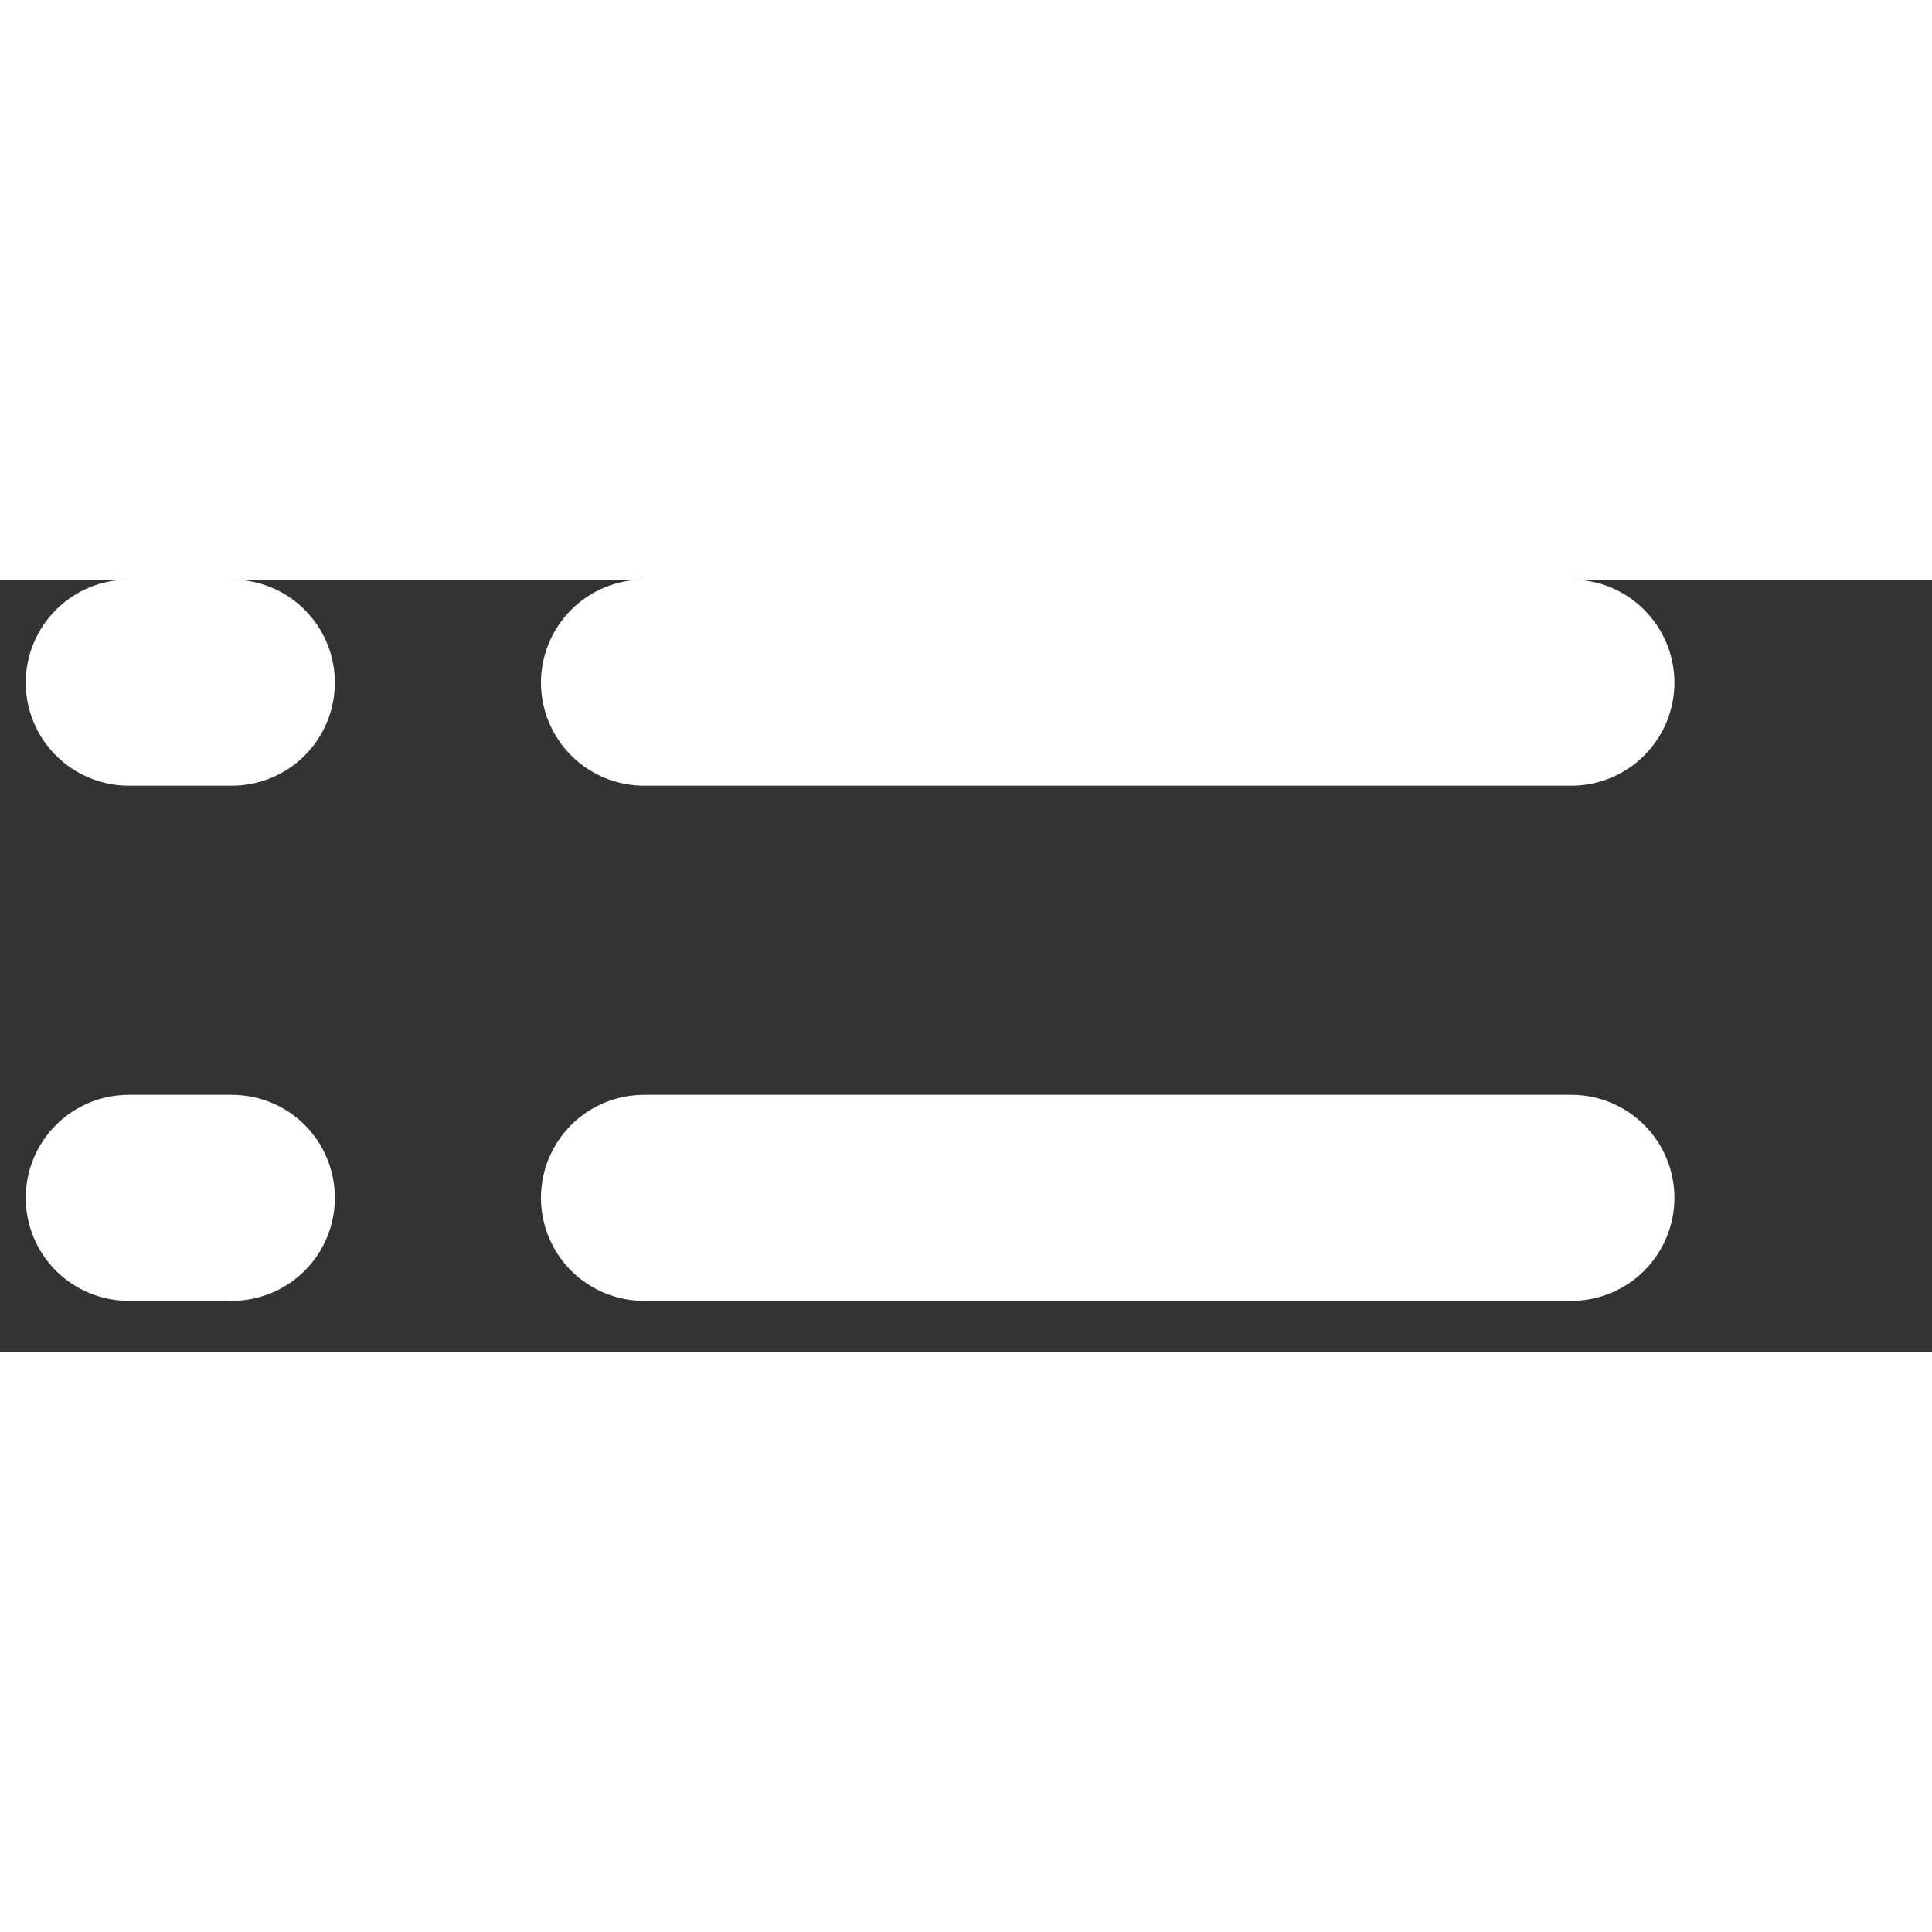 <svg width="25" height="25" viewBox="0 0 25 10" fill="none" xmlns="http://www.w3.org/2000/svg">
<rect x="0" y="0" width="25" height="10" fill="#333333" stroke="none"/>
<path d="M0.333 1.333C0.333 0.98 0.474 0.641 0.724 0.391C0.974 0.14 1.313 0 1.667 0H3C3.354 0 3.693 0.14 3.943 0.391C4.193 0.641 4.333 0.98 4.333 1.333C4.333 1.687 4.193 2.026 3.943 2.276C3.693 2.526 3.354 2.667 3 2.667H1.667C1.313 2.667 0.974 2.526 0.724 2.276C0.474 2.026 0.333 1.687 0.333 1.333ZM7 1.333C7 0.98 7.141 0.641 7.391 0.391C7.641 0.14 7.98 0 8.334 0H20.334C20.687 0 21.026 0.14 21.276 0.391C21.526 0.641 21.667 0.98 21.667 1.333C21.667 1.687 21.526 2.026 21.276 2.276C21.026 2.526 20.687 2.667 20.334 2.667H8.334C7.98 2.667 7.641 2.526 7.391 2.276C7.141 2.026 7 1.687 7 1.333ZM0.333 8C0.333 7.646 0.474 7.307 0.724 7.057C0.974 6.807 1.313 6.667 1.667 6.667H3C3.354 6.667 3.693 6.807 3.943 7.057C4.193 7.307 4.333 7.646 4.333 8C4.333 8.354 4.193 8.693 3.943 8.943C3.693 9.193 3.354 9.333 3 9.333H1.667C1.313 9.333 0.974 9.193 0.724 8.943C0.474 8.693 0.333 8.354 0.333 8ZM7 8C7 7.646 7.141 7.307 7.391 7.057C7.641 6.807 7.98 6.667 8.334 6.667H20.334C20.687 6.667 21.026 6.807 21.276 7.057C21.526 7.307 21.667 7.646 21.667 8C21.667 8.354 21.526 8.693 21.276 8.943C21.026 9.193 20.687 9.333 20.334 9.333H8.334C7.98 9.333 7.641 9.193 7.391 8.943C7.141 8.693 7 8.354 7 8ZM0.333 14.667C0.333 14.313 0.474 13.974 0.724 13.724C0.974 13.474 1.313 13.333 1.667 13.333H3C3.354 13.333 3.693 13.474 3.943 13.724C4.193 13.974 4.333 14.313 4.333 14.667C4.333 15.02 4.193 15.359 3.943 15.61C3.693 15.86 3.354 16 3 16H1.667C1.313 16 0.974 15.86 0.724 15.61C0.474 15.359 0.333 15.02 0.333 14.667ZM7 14.667C7 14.313 7.141 13.974 7.391 13.724C7.641 13.474 7.98 13.333 8.334 13.333H20.334C20.687 13.333 21.026 13.474 21.276 13.724C21.526 13.974 21.667 14.313 21.667 14.667C21.667 15.02 21.526 15.359 21.276 15.61C21.026 15.86 20.687 16 20.334 16H8.334C7.98 16 7.641 15.86 7.391 15.61C7.141 15.359 7 15.02 7 14.667Z" fill="white"/>
</svg>
